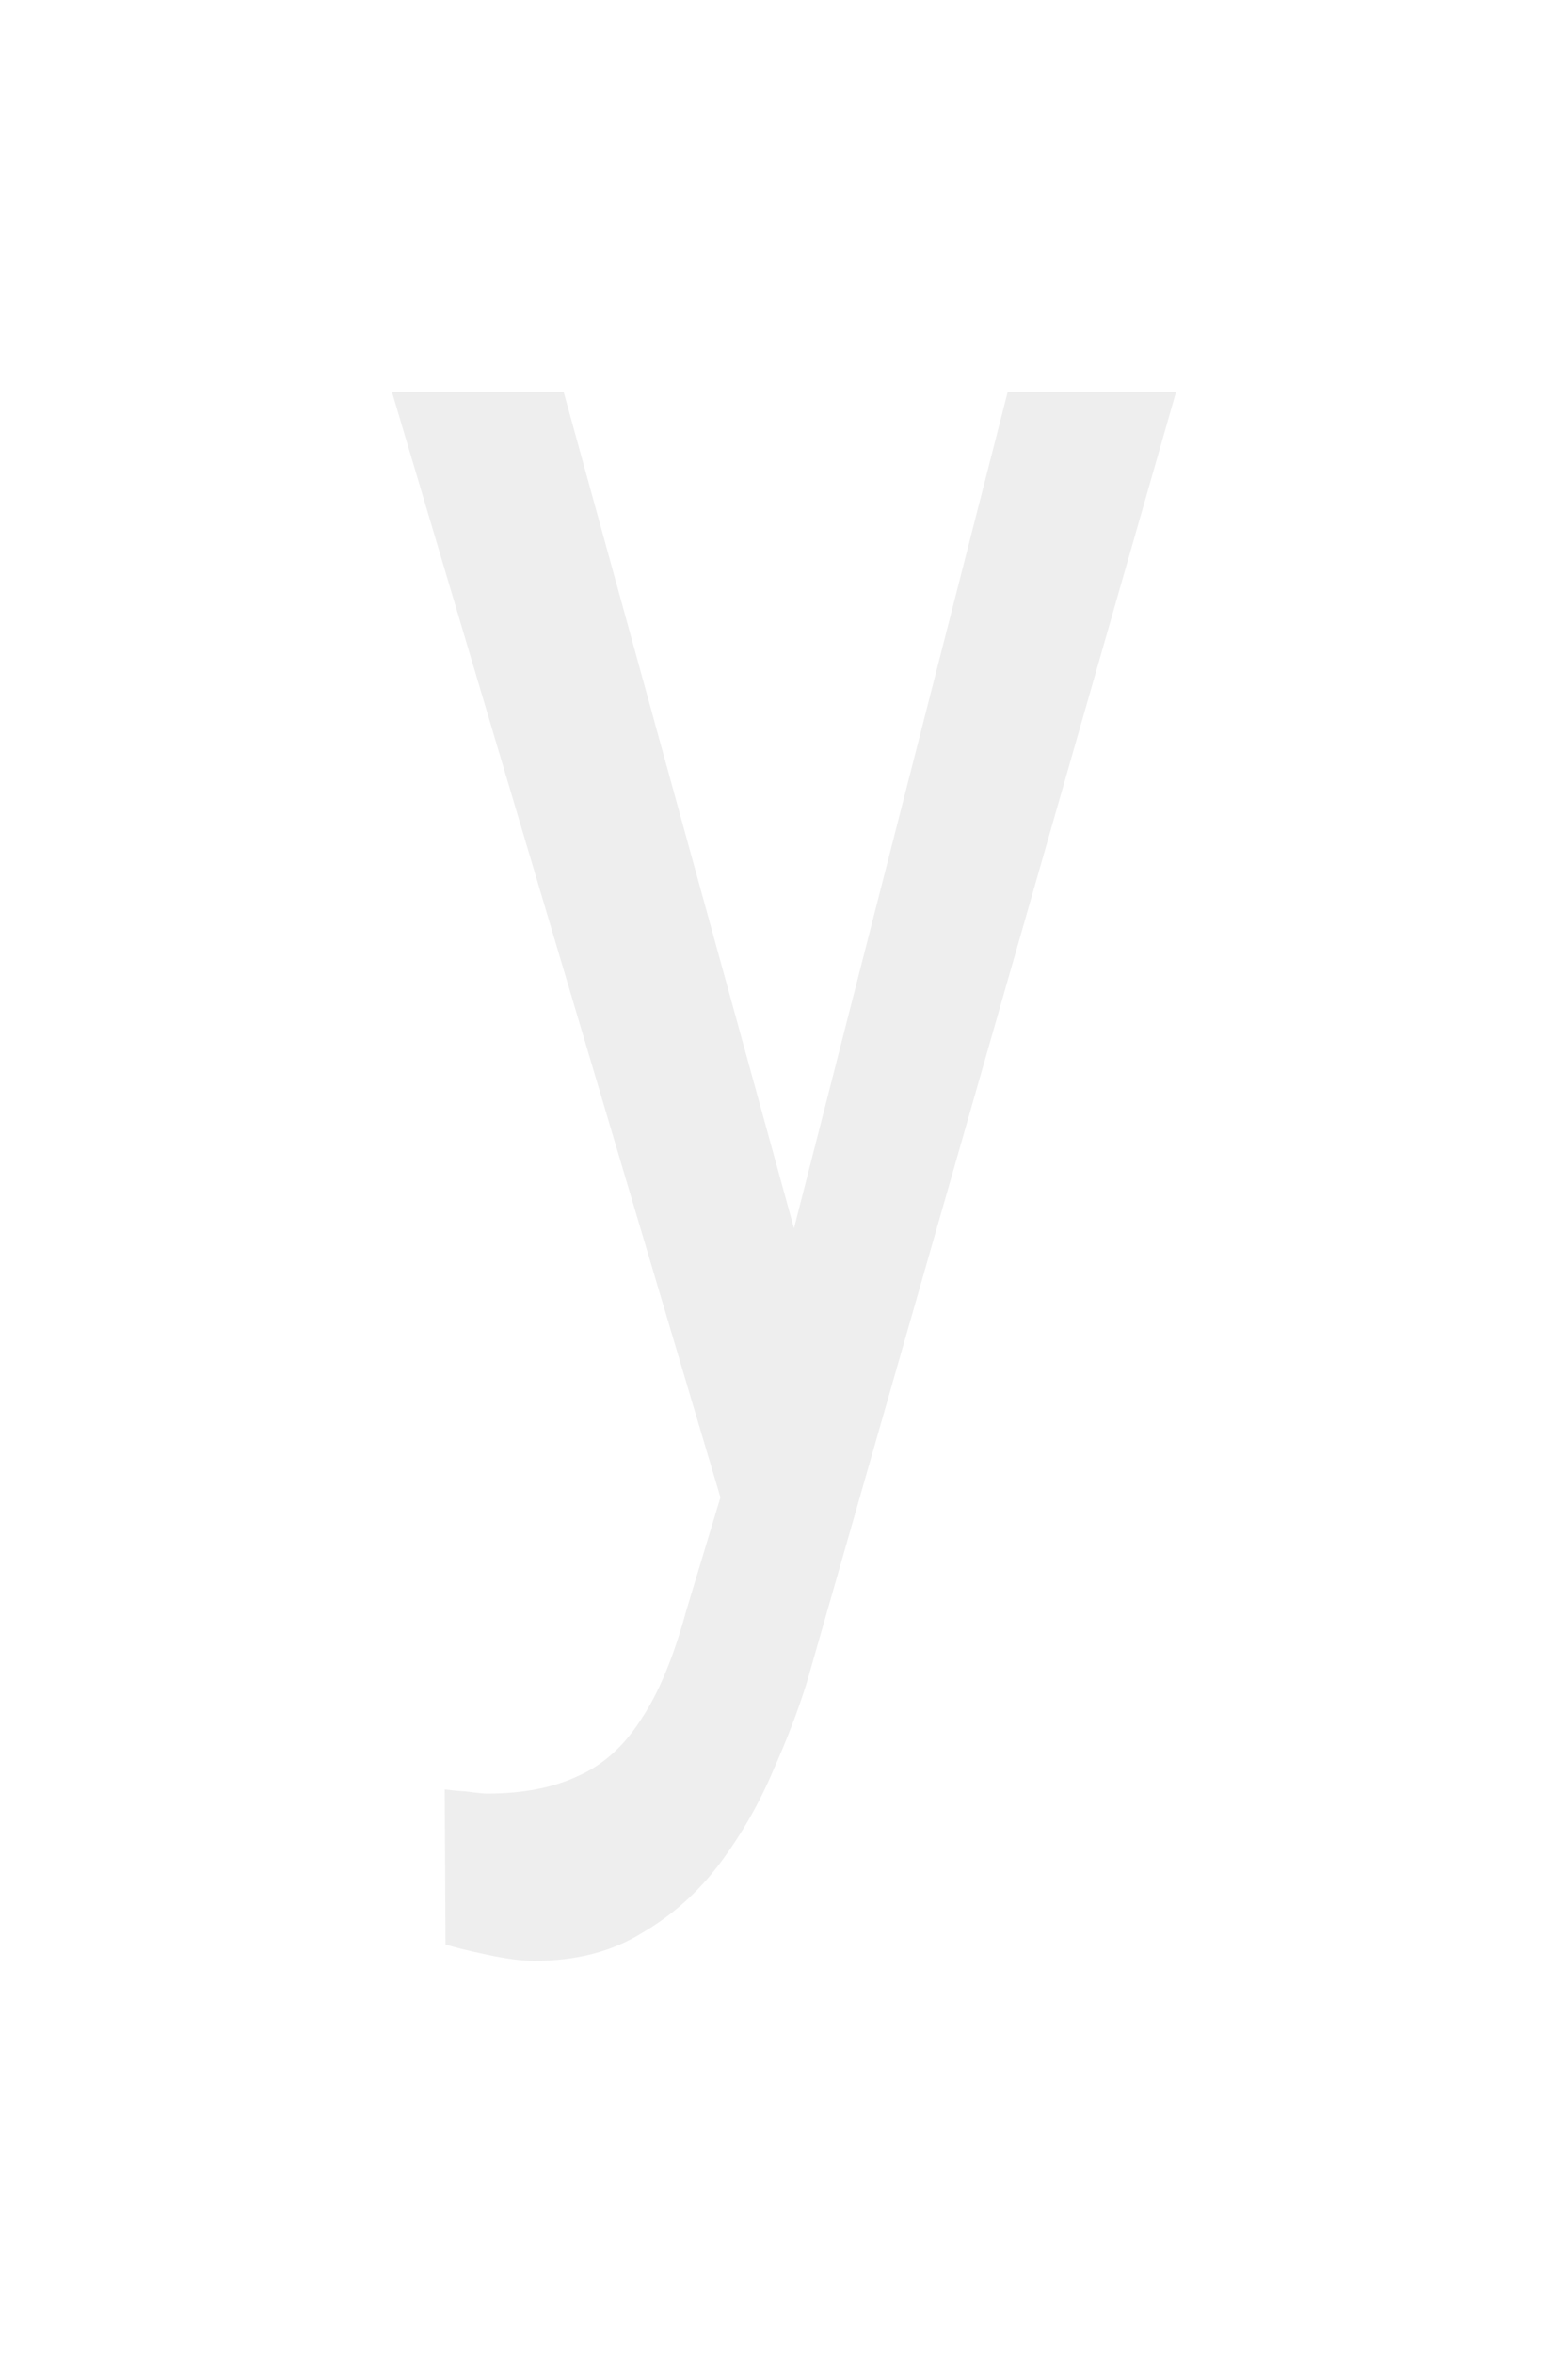 <svg width="8" height="12" viewBox="0 0 8 12" fill="none" xmlns="http://www.w3.org/2000/svg">
<g filter="url(#filter0_d_21_4207)">
<path d="M3.835 7.109L5.141 2H6L4.117 8.578C4.074 8.718 4.016 8.869 3.944 9.031C3.874 9.196 3.785 9.352 3.675 9.5C3.565 9.647 3.432 9.767 3.275 9.858C3.122 9.953 2.939 10 2.725 10C2.661 10 2.58 9.989 2.482 9.968C2.383 9.947 2.314 9.93 2.273 9.916L2.269 9.126C2.292 9.129 2.328 9.133 2.377 9.136C2.429 9.143 2.466 9.147 2.486 9.147C2.668 9.147 2.823 9.117 2.95 9.057C3.077 9.001 3.184 8.905 3.271 8.768C3.361 8.634 3.437 8.45 3.501 8.215L3.835 7.109ZM2.876 2L4.095 6.424L4.304 7.451L3.727 7.809L2 2H2.876Z" fill="#EEEEEE"/>
</g>
<defs>
<filter id="filter0_d_21_4207" x="0" y="0" width="8" height="12" filterUnits="userSpaceOnUse" color-interpolation-filters="sRGB">
<feFlood flood-opacity="0" result="BackgroundImageFix"/>
<feColorMatrix in="SourceAlpha" type="matrix" values="0 0 0 0 0 0 0 0 0 0 0 0 0 0 0 0 0 0 127 0" result="hardAlpha"/>
<feOffset/>
<feGaussianBlur stdDeviation="1"/>
<feComposite in2="hardAlpha" operator="out"/>
<feColorMatrix type="matrix" values="0 0 0 0 0 0 0 0 0 0 0 0 0 0 0 0 0 0 0.5 0"/>
<feBlend mode="normal" in2="BackgroundImageFix" result="effect1_dropShadow_21_4207"/>
<feBlend mode="normal" in="SourceGraphic" in2="effect1_dropShadow_21_4207" result="shape"/>
</filter>
</defs>
</svg>
